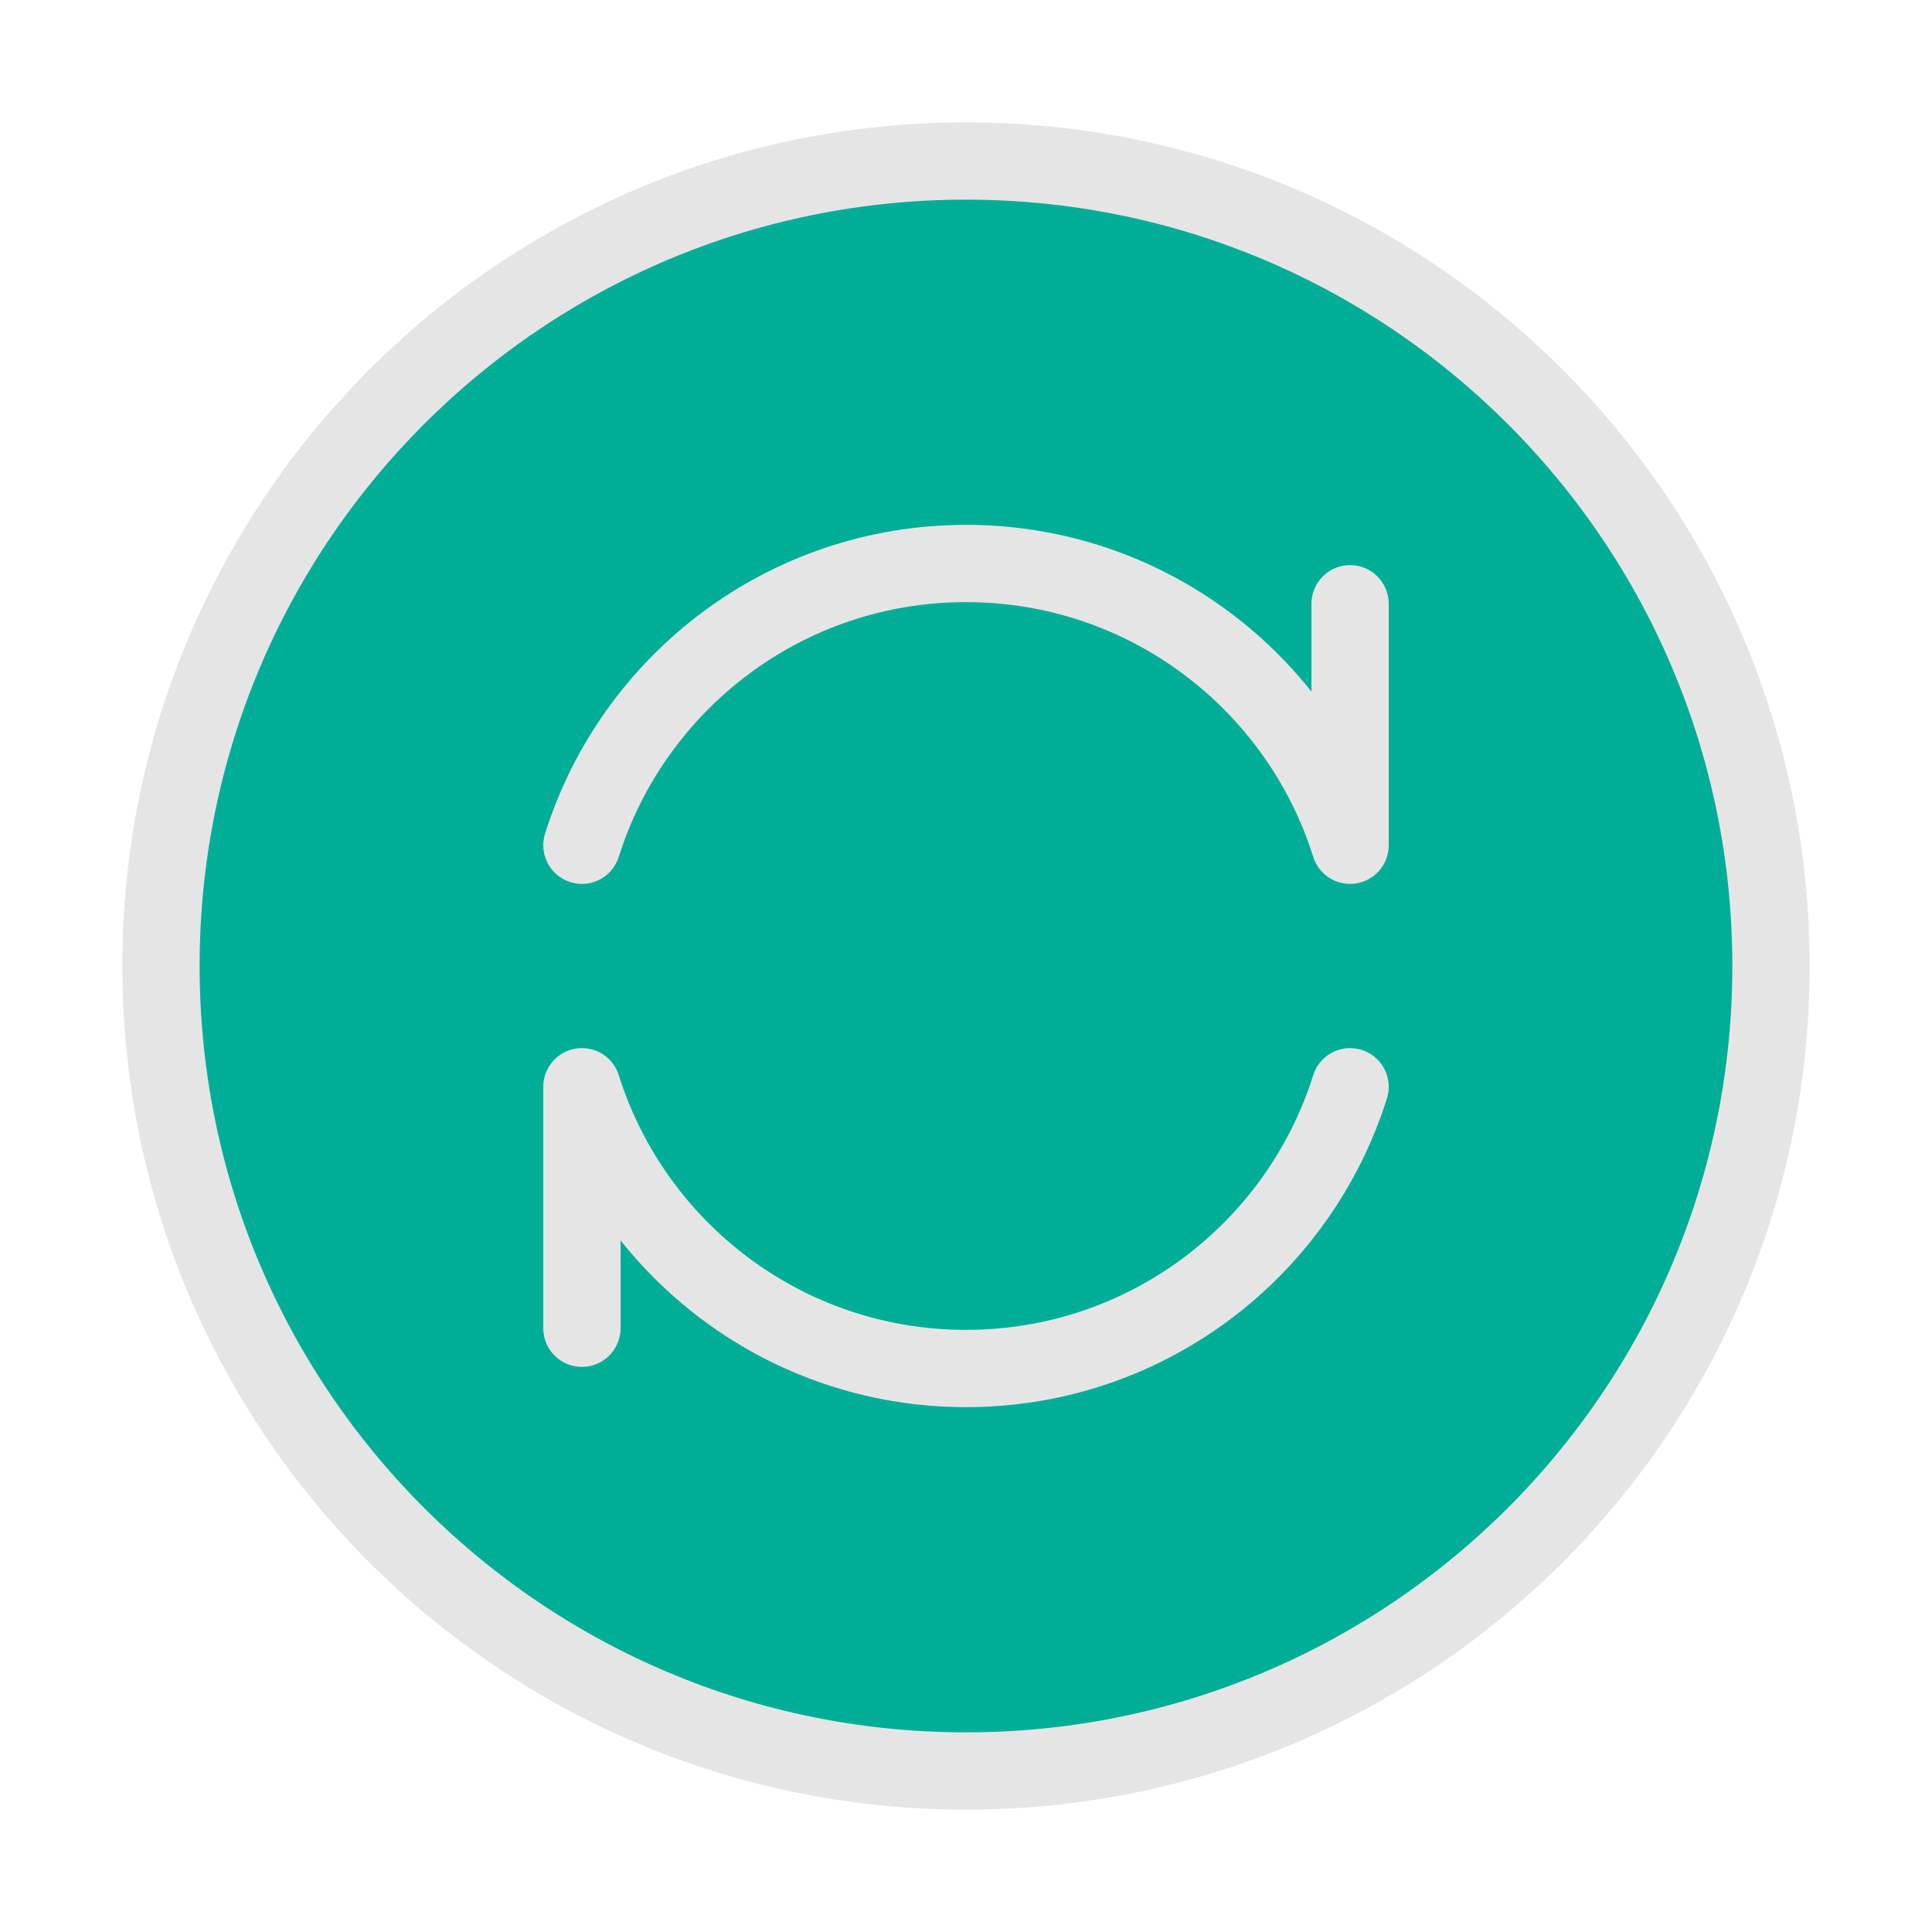 <svg width="50" height="50" viewBox="0 0 50 50" fill="none" xmlns="http://www.w3.org/2000/svg">
<path d="M24.999 45.833C36.505 45.833 45.833 36.506 45.833 25C45.833 13.494 36.505 4.167 24.999 4.167C13.493 4.167 4.166 13.494 4.166 25C4.166 36.506 13.493 45.833 24.999 45.833Z" fill="#00AE98" stroke="#E5E5E5" stroke-width="2" stroke-linecap="round" stroke-linejoin="round"/>
<path d="M34.94 28.125C33.613 32.351 29.665 35.417 25 35.417C20.336 35.417 16.388 32.351 15.06 28.125V34.375" stroke="#E5E5E5" stroke-width="2" stroke-linecap="round" stroke-linejoin="round"/>
<path d="M34.94 15.625V21.875C33.613 17.649 29.665 14.583 25 14.583C20.336 14.583 16.388 17.649 15.06 21.875" stroke="#E5E5E5" stroke-width="2" stroke-linecap="round" stroke-linejoin="round"/>
</svg>
